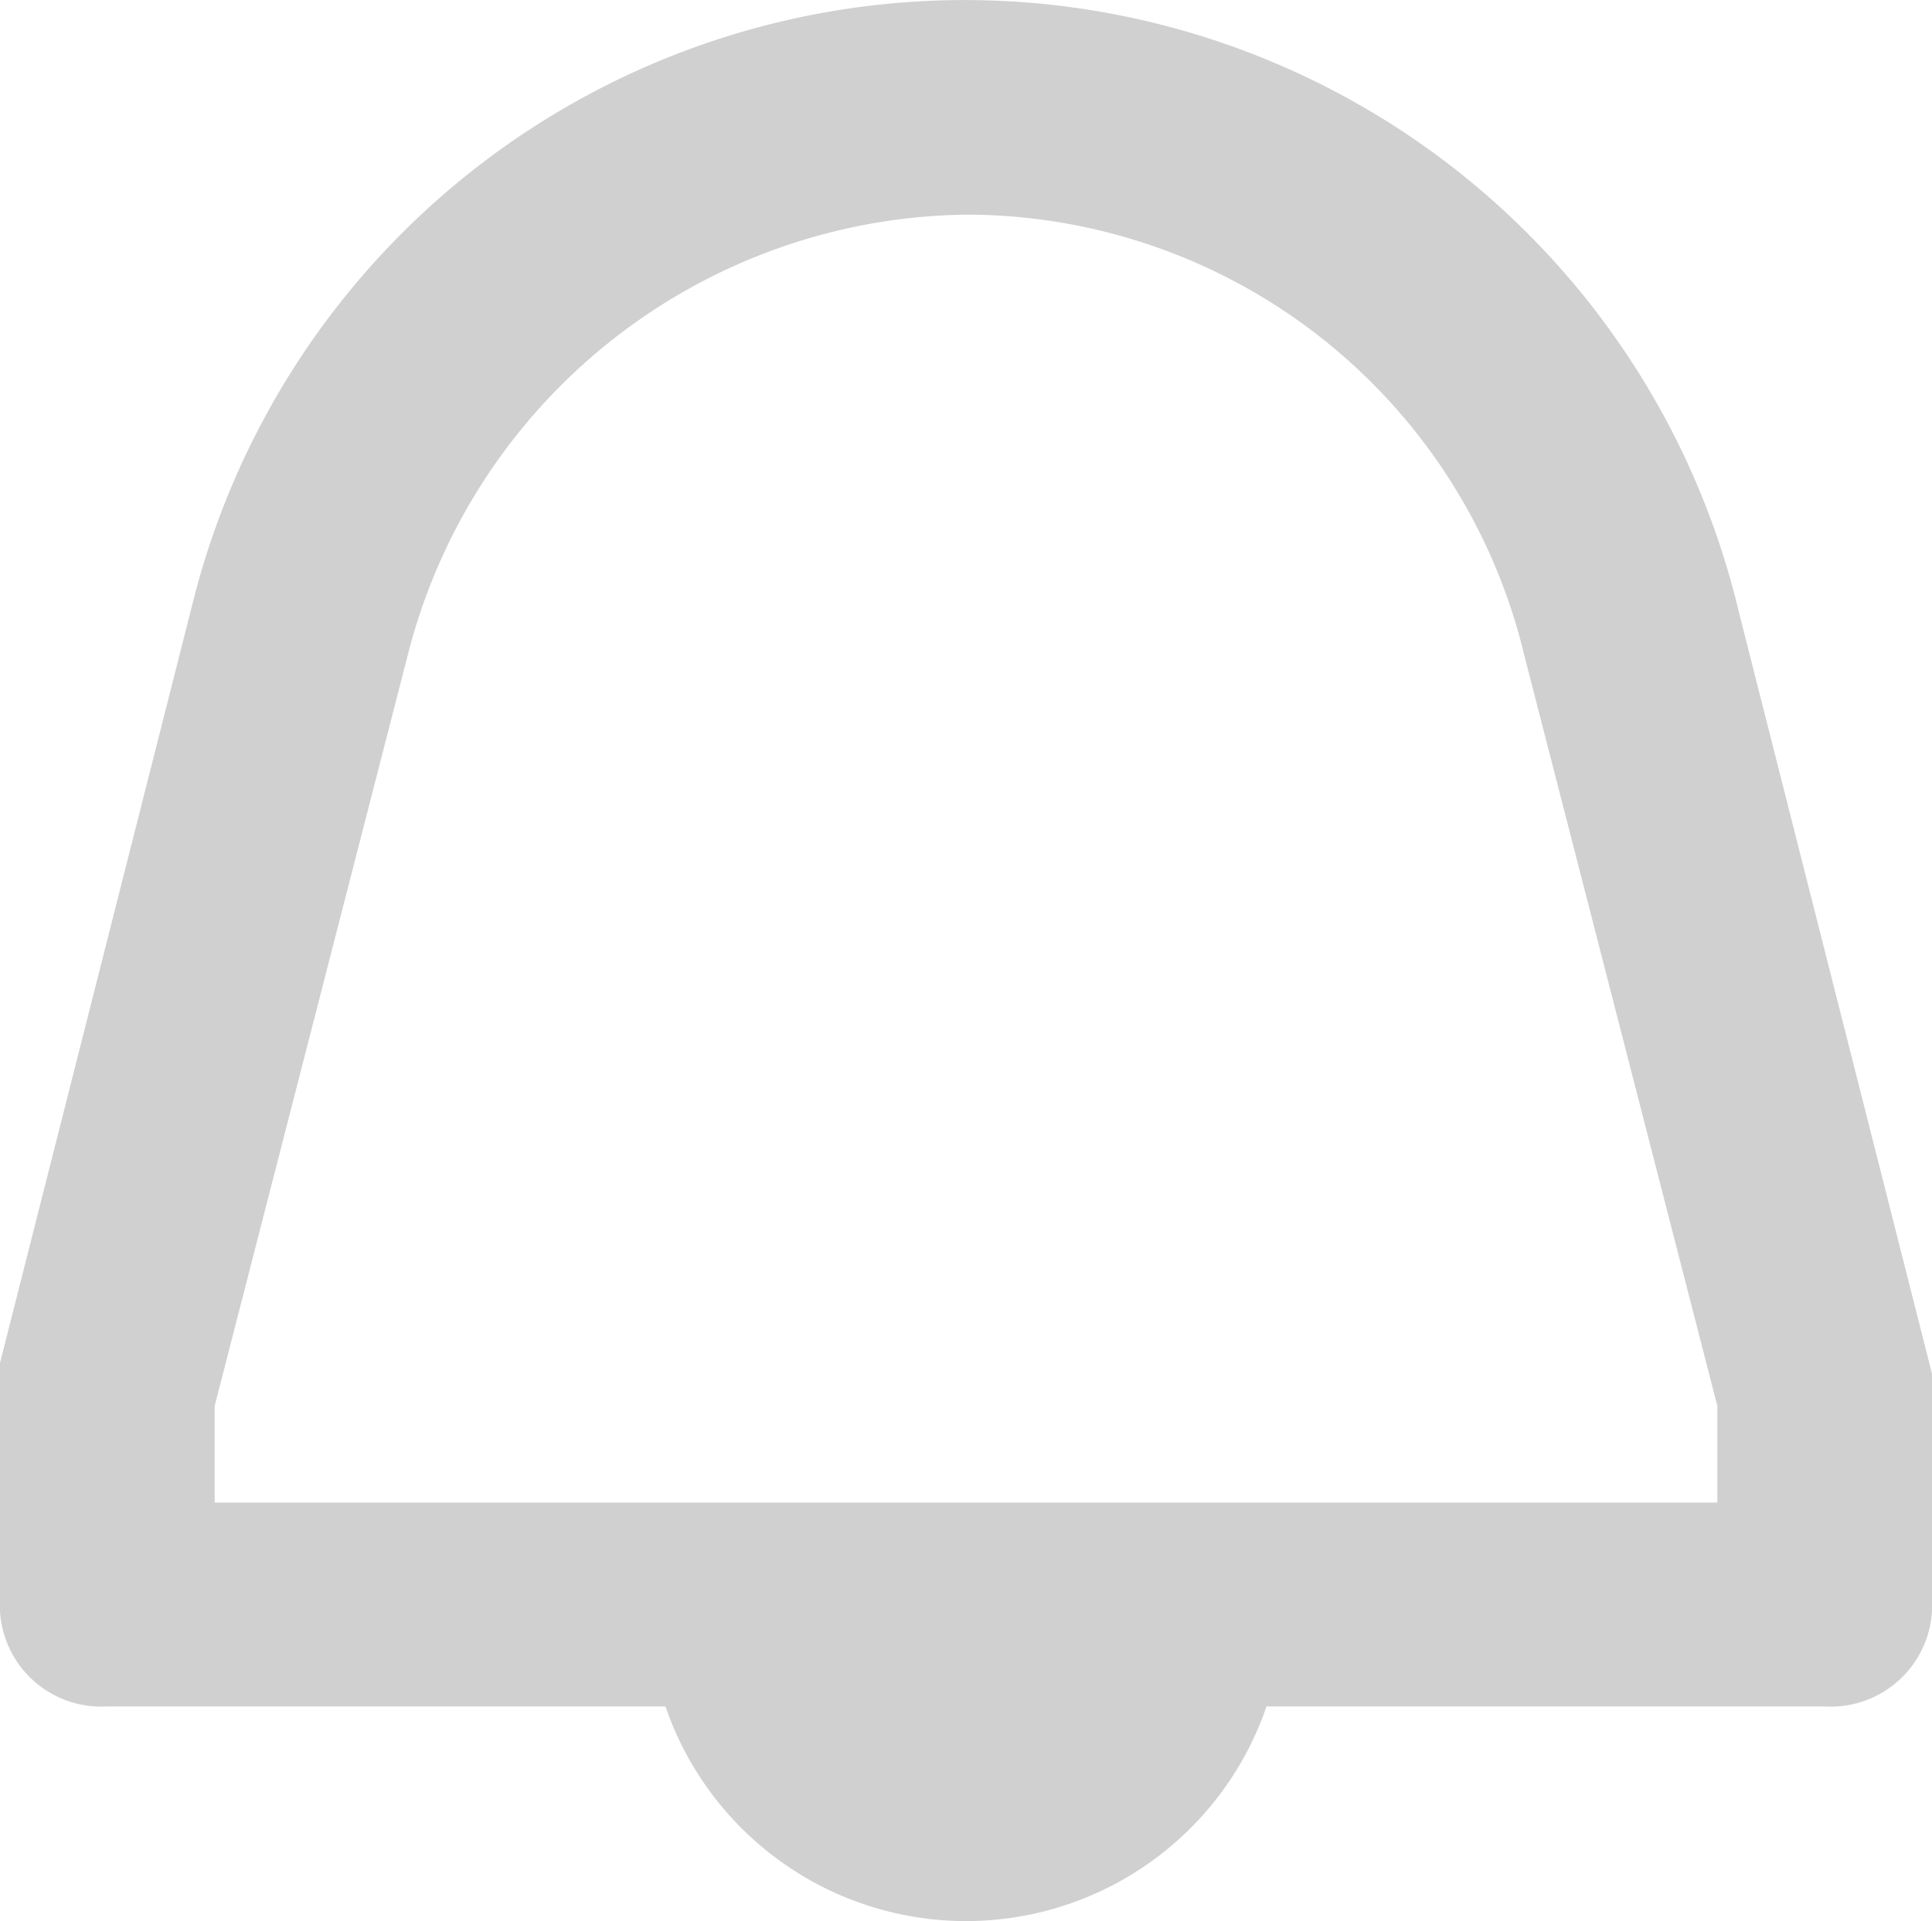 <svg xmlns="http://www.w3.org/2000/svg" viewBox="0 0 18 17.9">
  <defs>
    <style>
      .cls-1 {
        fill: #d0d0d0;
        fill-rule: evenodd;
      }
    </style>
  </defs>
  <path id="alarm" class="cls-1" d="M226,12.8l-1.8-7.1a7.413,7.413,0,0,0-14.4-.1L208,12.7v2.2a.945.945,0,0,0,1,1h5.2a2.96,2.96,0,0,0,5.6,0H225a.945.945,0,0,0,1-1V12.8ZM224,14H210v-.9l1.8-7A5.436,5.436,0,0,1,217,2a5.349,5.349,0,0,1,5.2,4.1l1.8,7Z" transform="translate(-208)"/>
</svg>
